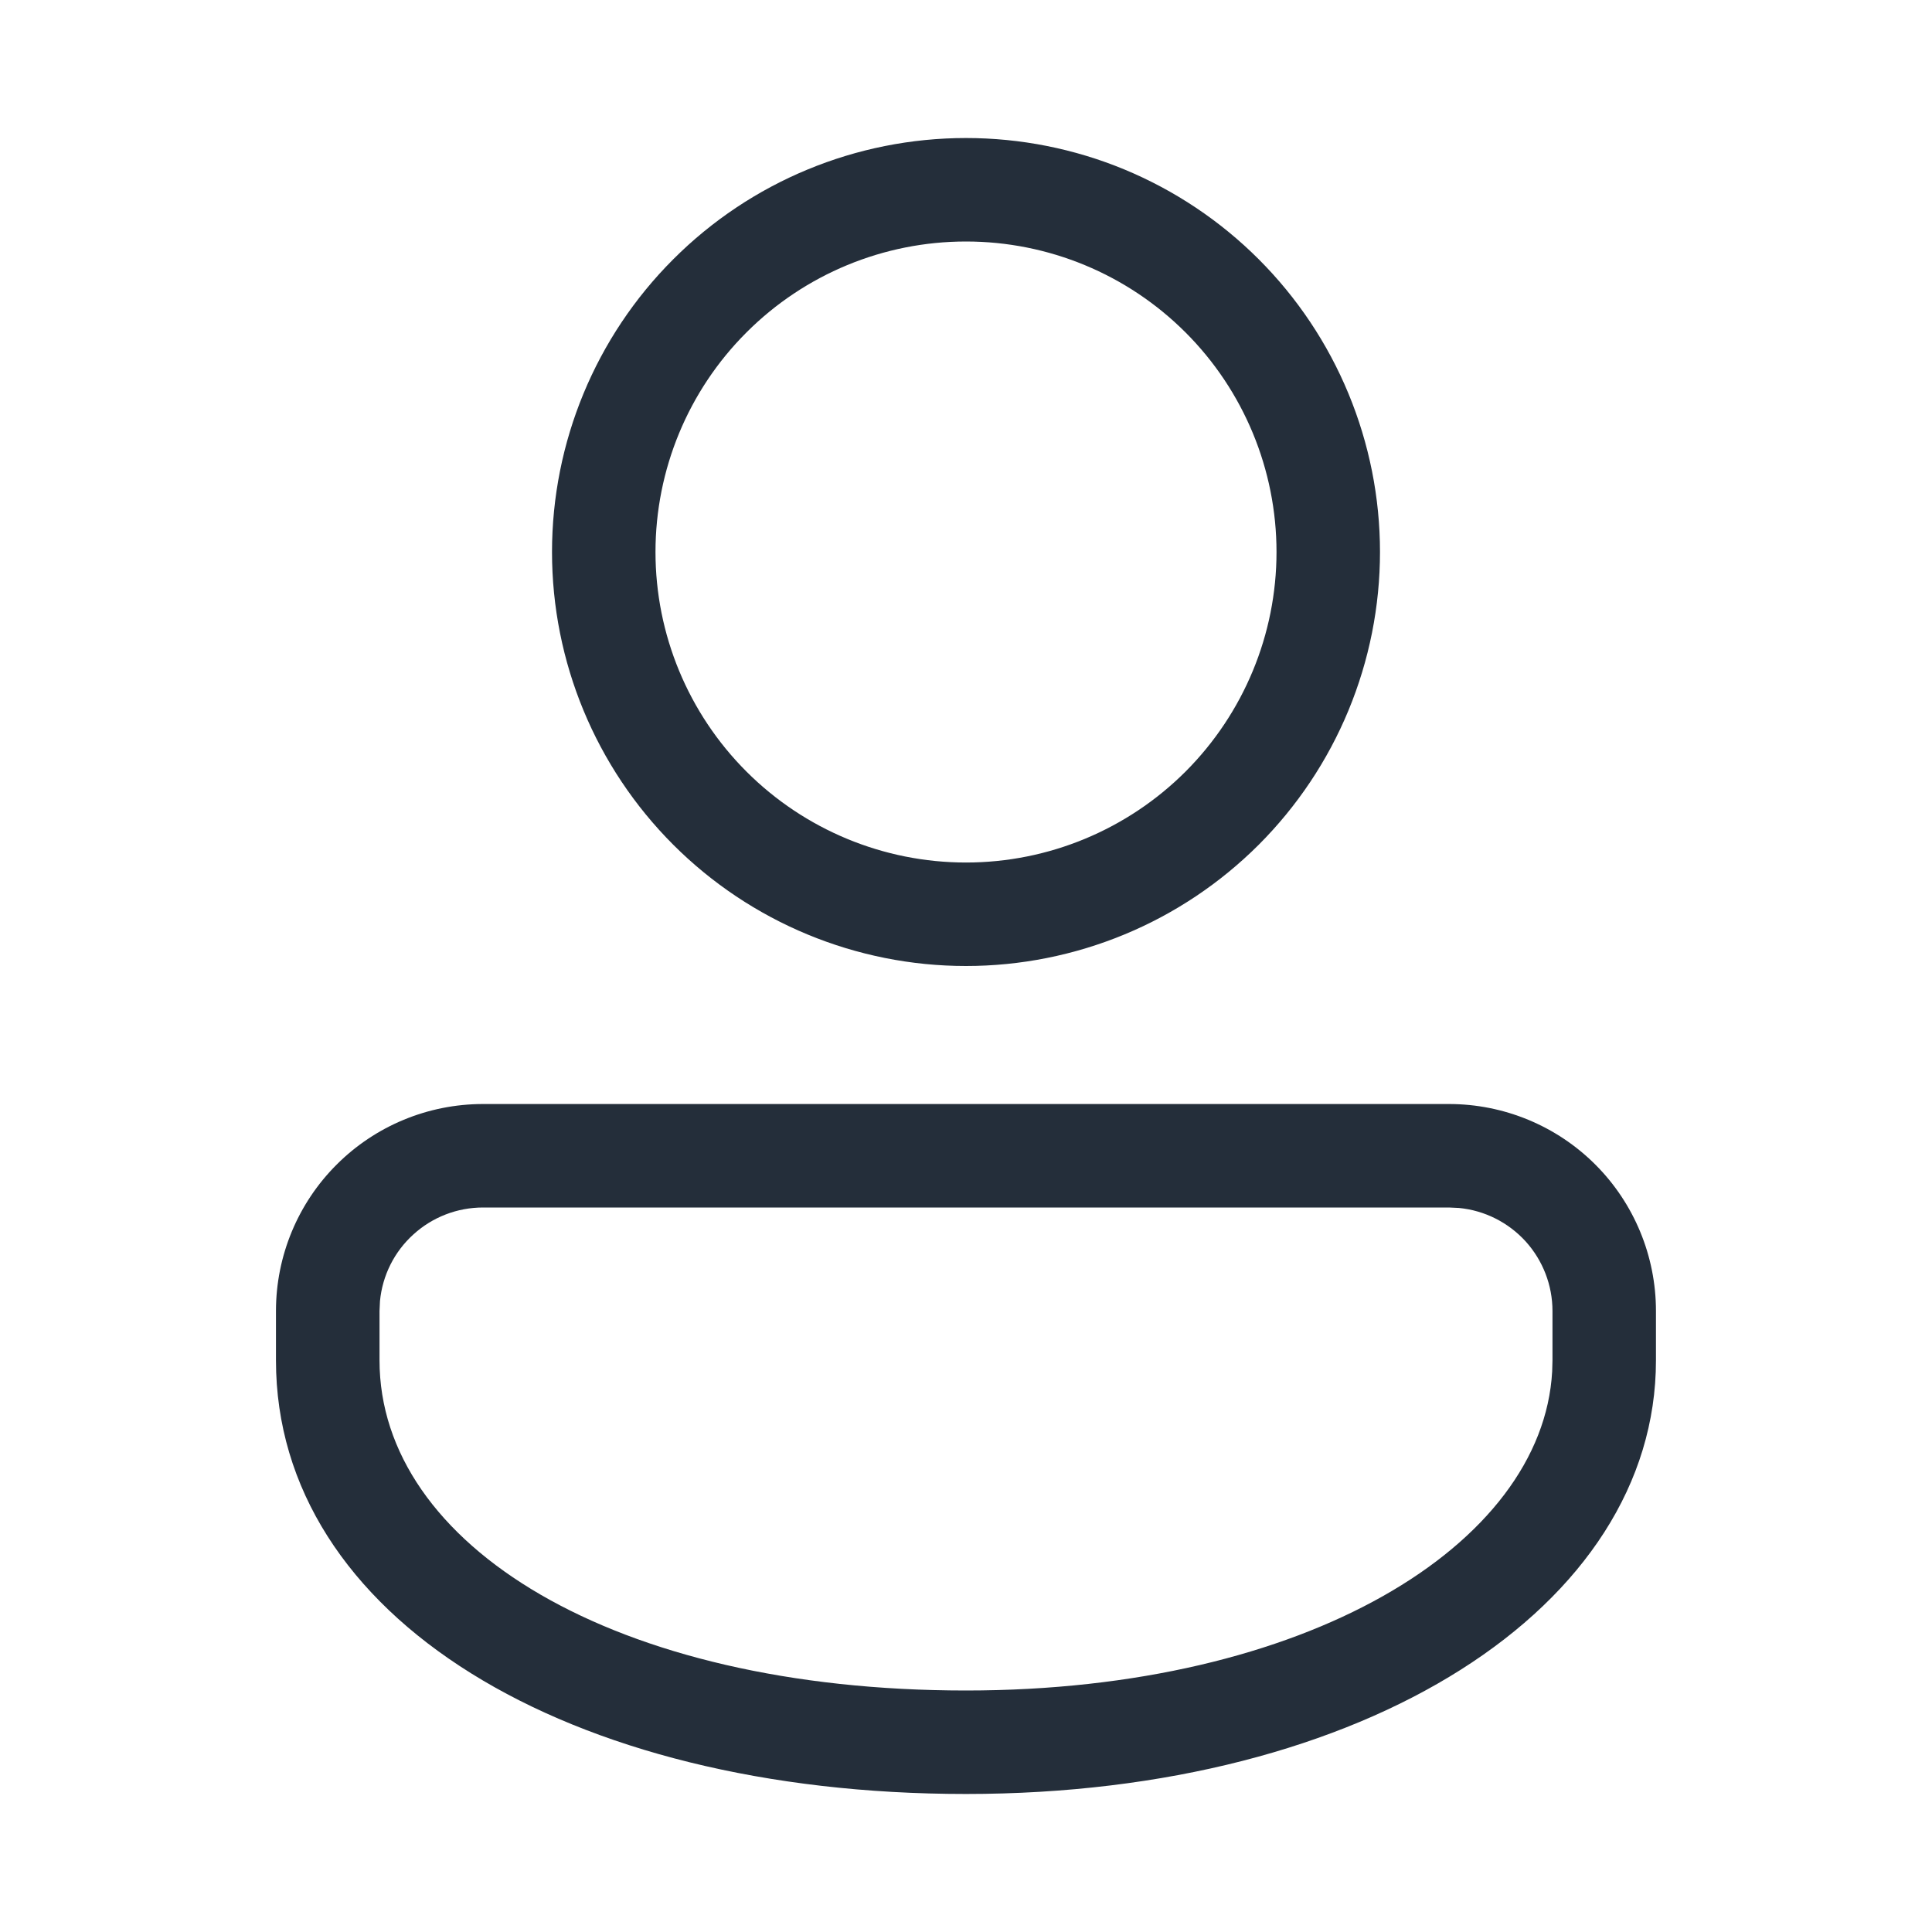 <svg width="25" height="25" viewBox="0 0 25 25" fill="none" xmlns="http://www.w3.org/2000/svg">
<path d="M18.75 14.286C19.46 14.286 20.142 14.568 20.644 15.07C21.146 15.572 21.428 16.254 21.428 16.964V17.603C21.428 20.796 17.669 23.214 12.5 23.214C7.33 23.214 3.571 20.922 3.571 17.603V16.964C3.571 16.254 3.853 15.572 4.356 15.07C4.858 14.568 5.539 14.286 6.25 14.286H18.75ZM18.75 15.625H6.25C5.917 15.625 5.596 15.749 5.35 15.973C5.103 16.196 4.949 16.503 4.917 16.835L4.911 16.964V17.603C4.911 19.99 7.936 21.875 12.5 21.875C16.898 21.875 19.96 19.995 20.085 17.746L20.089 17.603V16.964C20.089 16.631 19.965 16.311 19.742 16.064C19.518 15.818 19.211 15.663 18.879 15.631L18.75 15.625ZM12.5 1.786C13.203 1.786 13.9 1.924 14.55 2.193C15.2 2.463 15.79 2.857 16.288 3.355C16.785 3.852 17.18 4.443 17.449 5.093C17.718 5.743 17.857 6.439 17.857 7.143C17.857 7.846 17.718 8.543 17.449 9.193C17.18 9.843 16.785 10.433 16.288 10.931C15.79 11.428 15.2 11.823 14.55 12.092C13.9 12.361 13.203 12.5 12.5 12.5C11.079 12.5 9.716 11.935 8.712 10.931C7.707 9.926 7.143 8.564 7.143 7.143C7.143 5.722 7.707 4.359 8.712 3.355C9.716 2.35 11.079 1.786 12.5 1.786ZM12.5 3.125C11.434 3.125 10.412 3.548 9.659 4.302C8.905 5.055 8.482 6.077 8.482 7.143C8.482 8.208 8.905 9.23 9.659 9.984C10.412 10.737 11.434 11.161 12.5 11.161C13.566 11.161 14.587 10.737 15.341 9.984C16.094 9.23 16.518 8.208 16.518 7.143C16.518 6.077 16.094 5.055 15.341 4.302C14.587 3.548 13.566 3.125 12.5 3.125Z" fill="#242E3A"/>
</svg>
